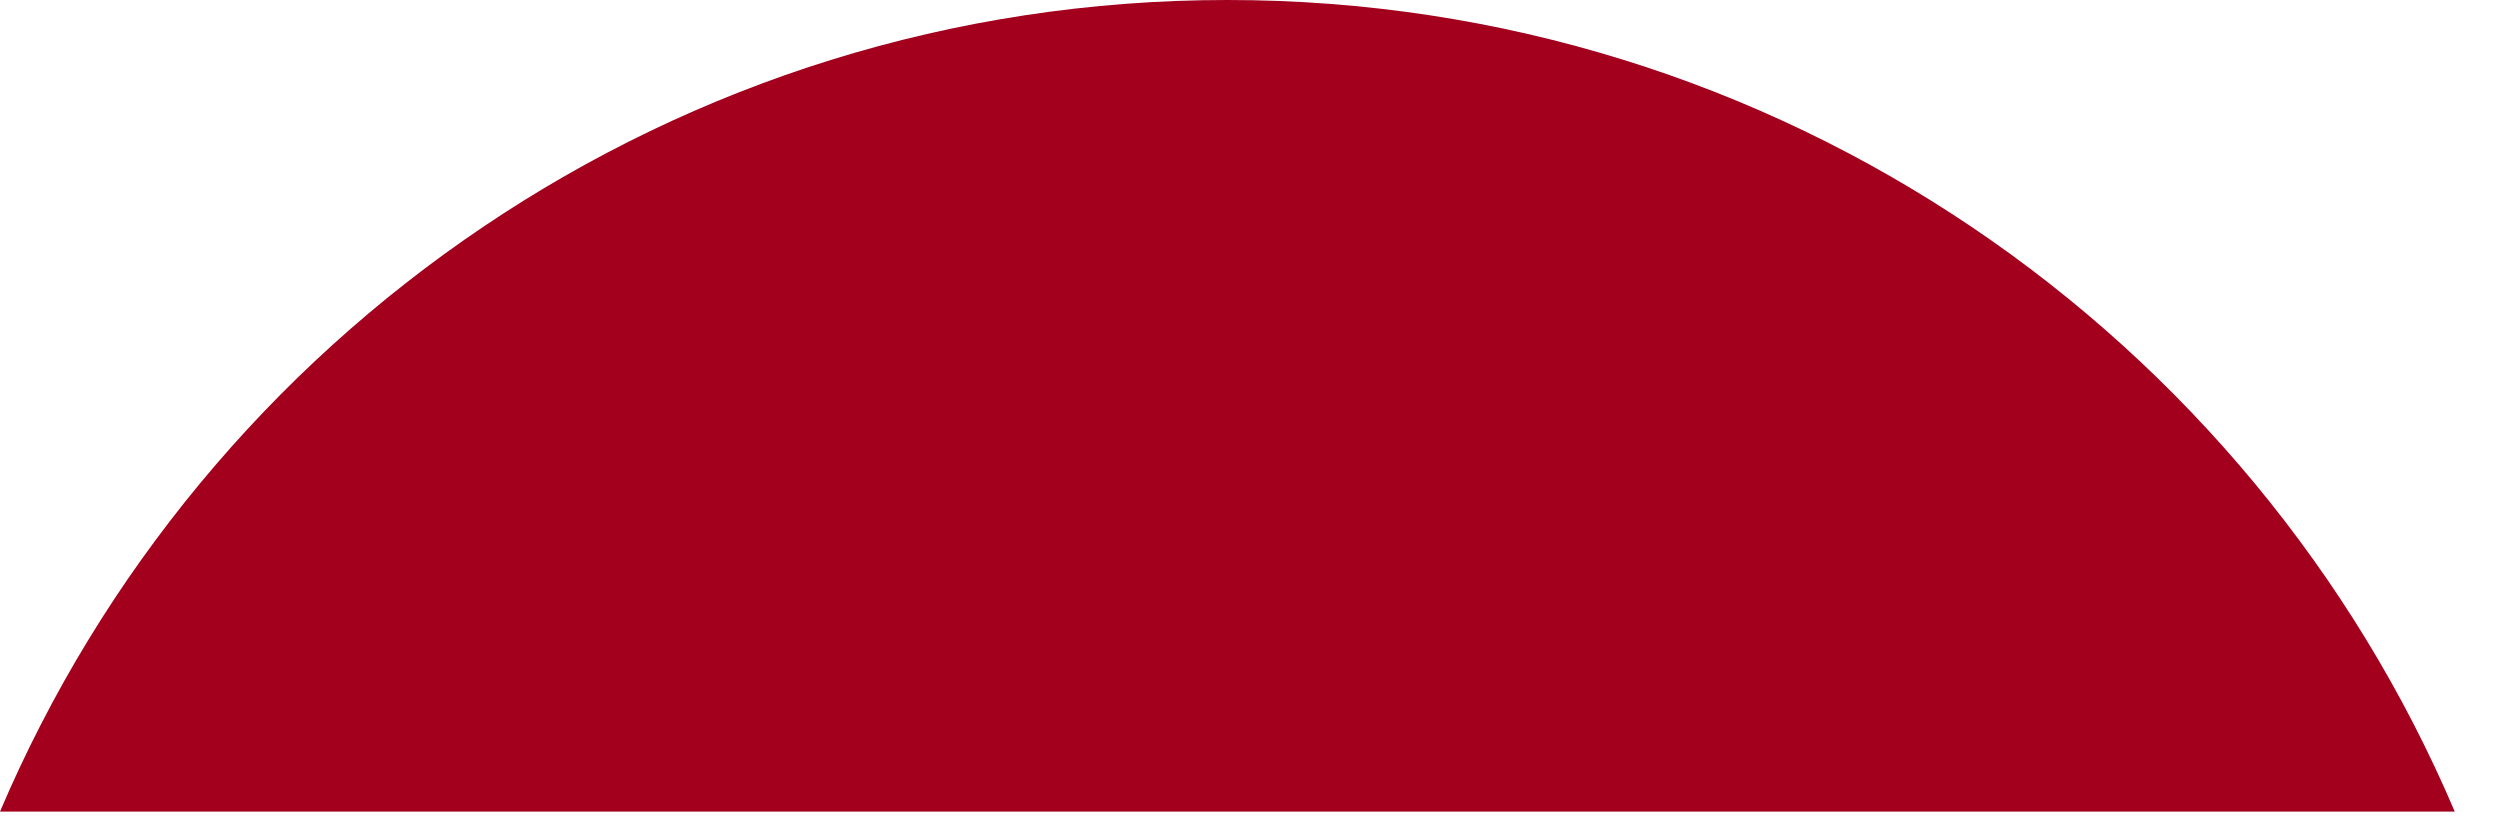 <svg preserveAspectRatio="none" width="100%" height="100%" overflow="visible" style="display: block;" viewBox="0 0 30 10" fill="none" xmlns="http://www.w3.org/2000/svg">
<path id="Vector" d="M14.728 0C8.114 0 2.437 4.014 0 9.739H29.457C27.02 4.014 21.343 0 14.728 0Z" fill="#A2001D"/>
</svg>
